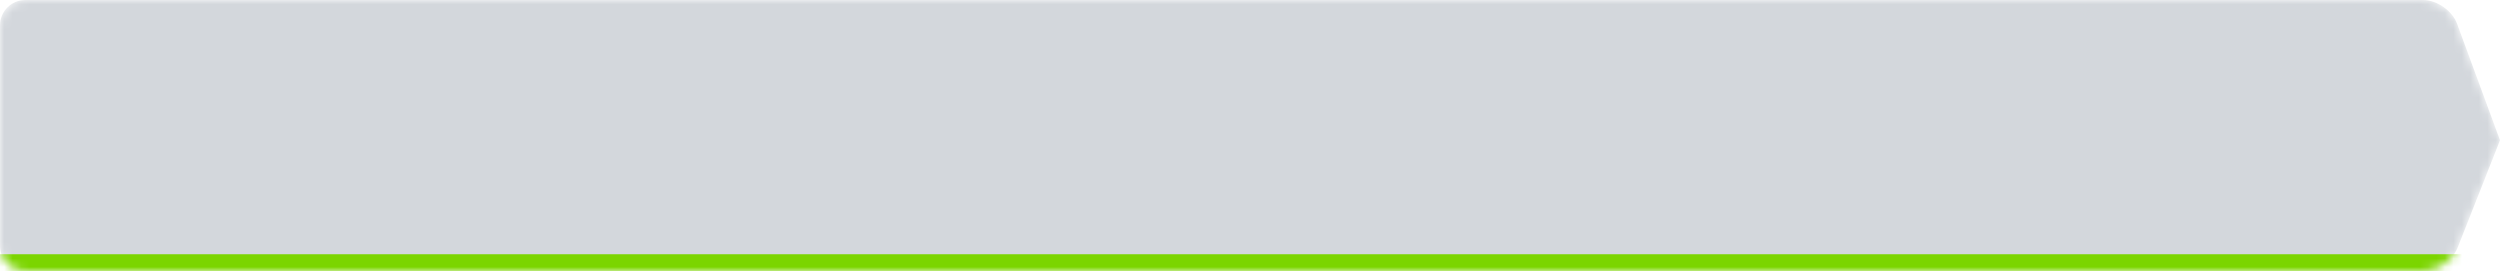 <svg width="295" height="32" viewBox="0 0 295 32" fill="none" xmlns="http://www.w3.org/2000/svg">
	<mask id="mask0_2_11" style="mask-type:alpha" maskUnits="userSpaceOnUse" x="0" y="0" width="295" height="32">
		<path fill="#d3d7dc" d="M0 2.996C0 1.341 1.336 0 2.998 0L285.905 7.15256e-07C287.561 7.15256e-07 289.366 1.258 289.937 2.808L295 16.55L290.007 29.202C289.397 30.747 287.567 32 285.905 32H2.998C1.342 32 0 30.666 0 29.004V2.996Z"/>
	</mask>
	<g mask="url(#mask0_2_11)">
		<path fill="#d3d7dc" d="M0 2.996C0 1.341 1.336 0 2.998 0L285.905 7.15256e-07C287.561 7.15256e-07 289.366 1.258 289.937 2.808L295 16.55L290.007 29.202C289.397 30.747 287.567 32 285.905 32H2.998C1.342 32 0 30.666 0 29.004V2.996Z"/>
		<path d="M0 30H295V32H0V30Z" fill="#7bd500"/>
	</g>
</svg>
